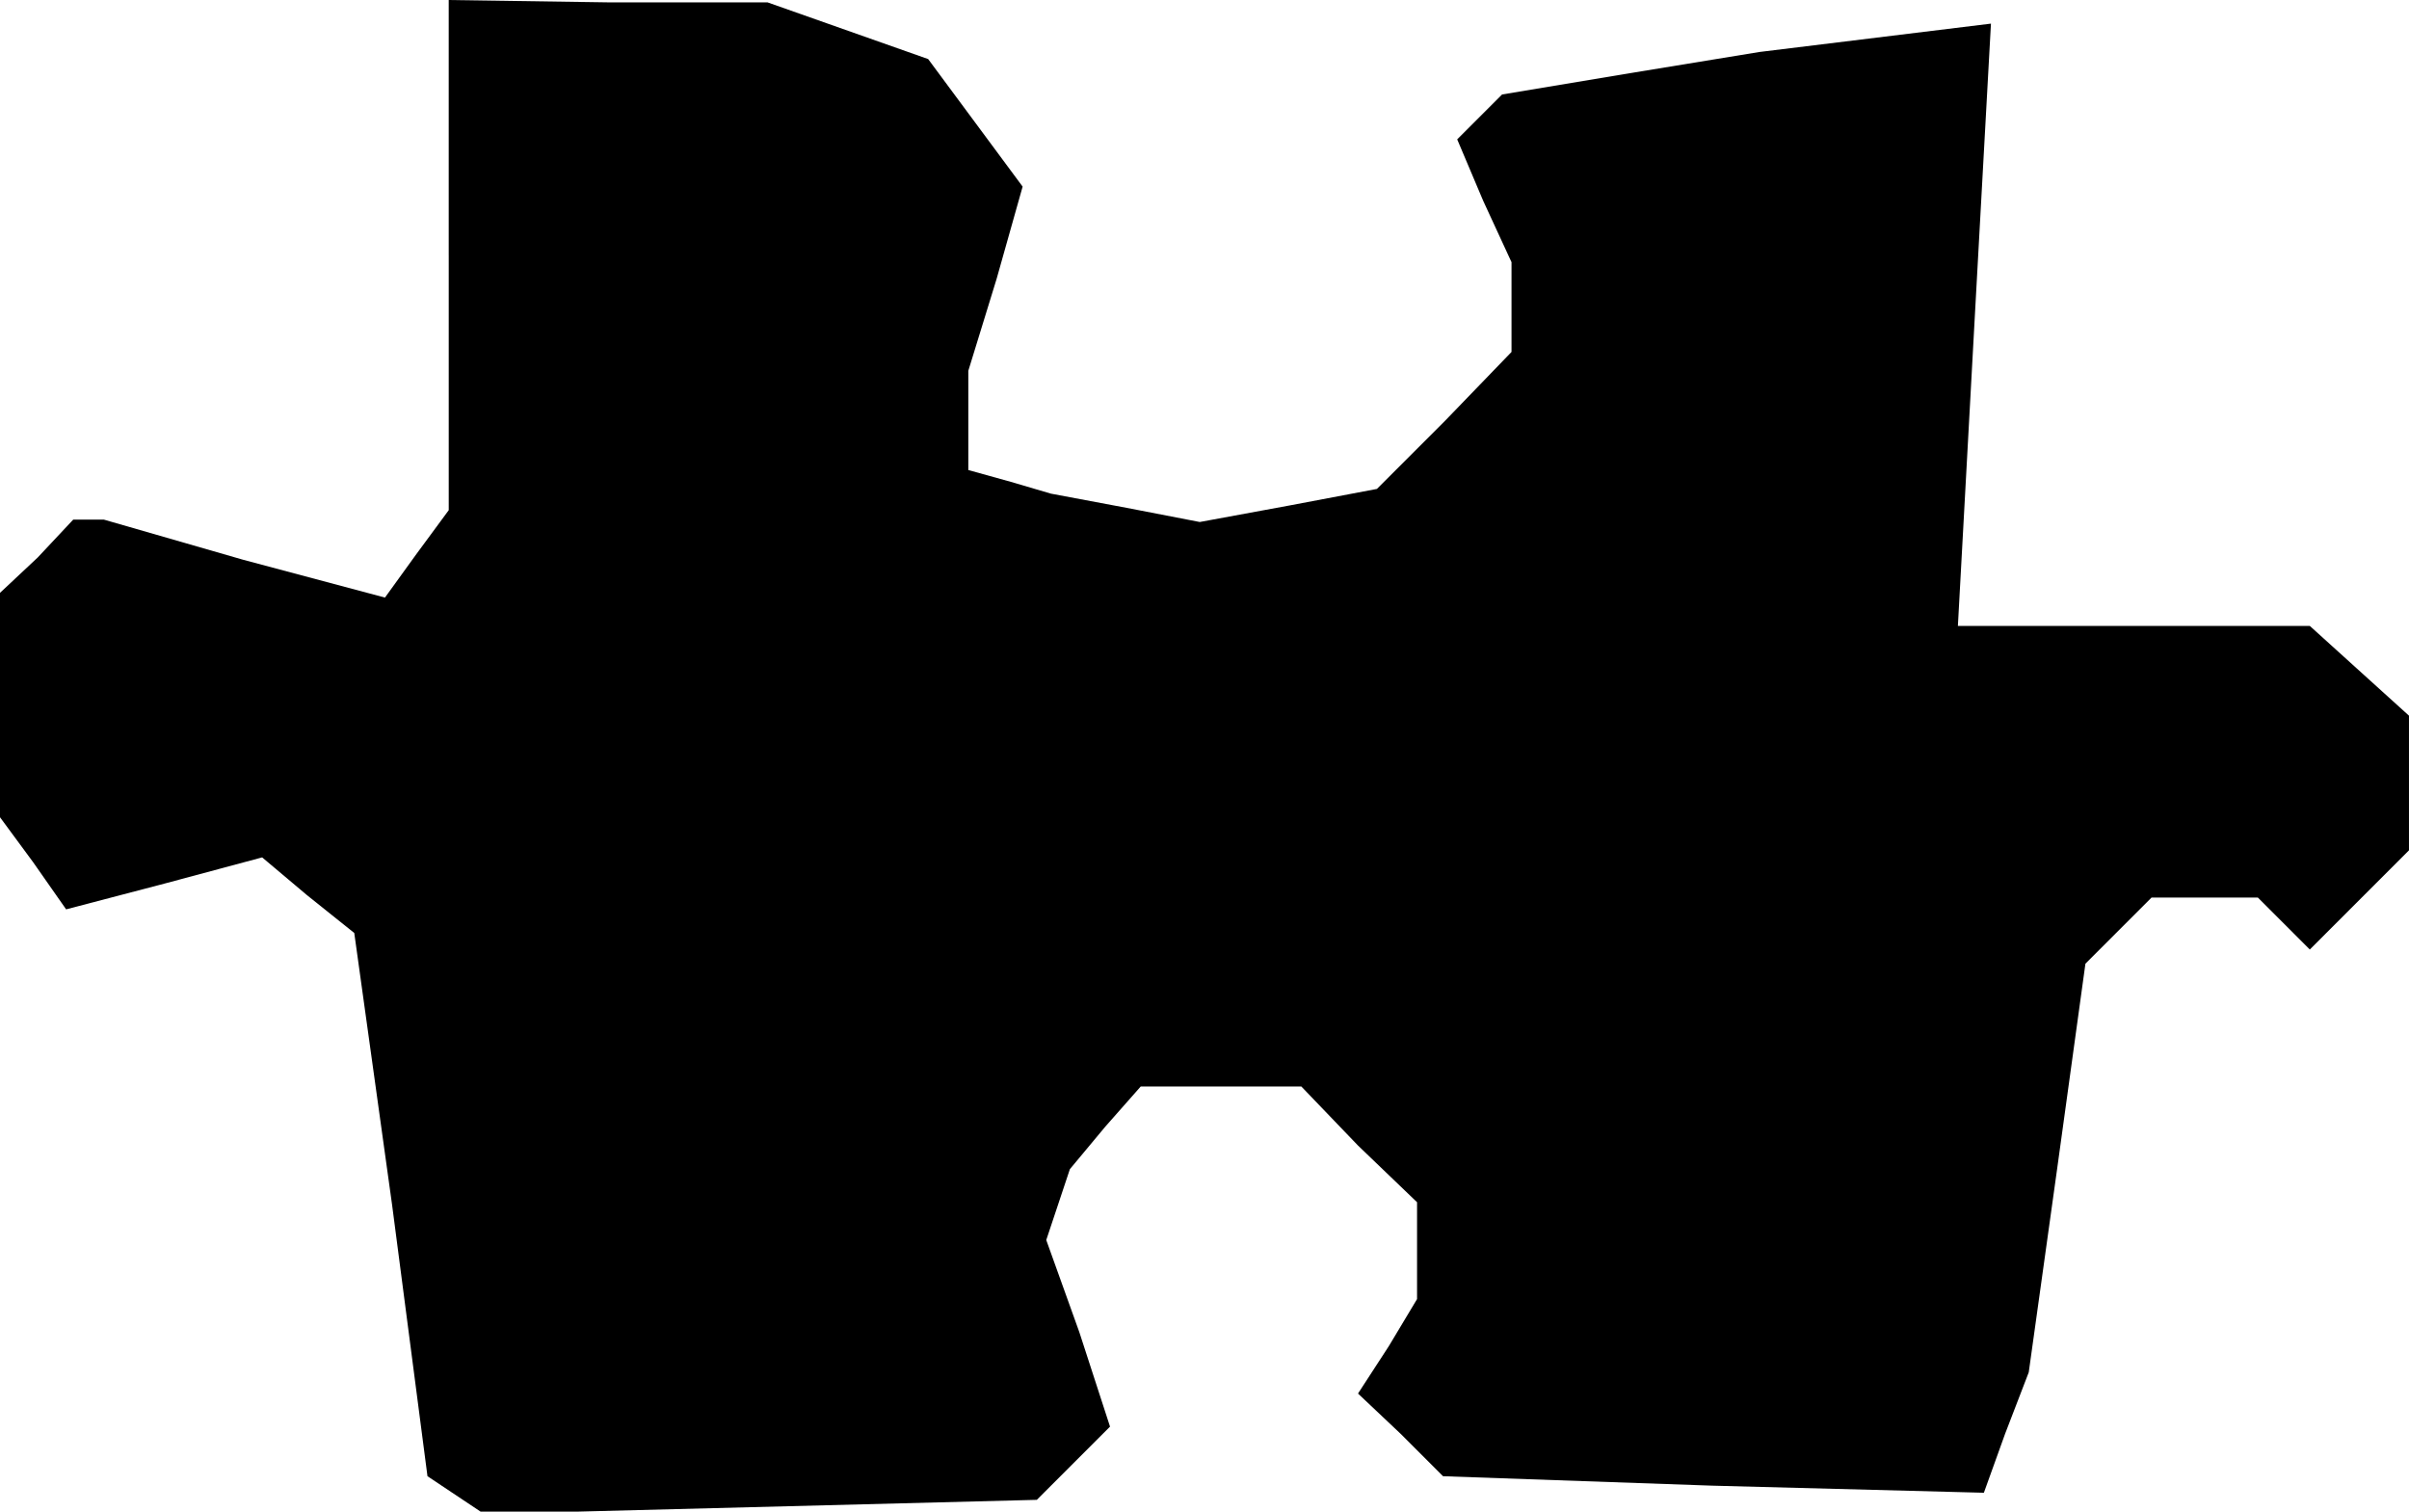 <?xml version="1.0" standalone="no"?>
<!DOCTYPE svg PUBLIC "-//W3C//DTD SVG 20010904//EN"
 "http://www.w3.org/TR/2001/REC-SVG-20010904/DTD/svg10.dtd">
<svg version="1.0" xmlns="http://www.w3.org/2000/svg"
 width="102pt" height="64pt" viewBox="0 0 102 64"
 preserveAspectRatio="xMidYMid meet">
<g transform="translate(0,64) scale(0.1,-0.1)"
fill="#000000" stroke="none">
<path d="M190 532 l0 -108 -14 -19 -13 -18 -60 16 -59 17 -6 0 -7 0 -15 -16
-16 -15 0 -48 0 -47 14 -19 14 -20 42 11 41 11 19 -16 20 -16 16 -115 15 -115
12 -8 12 -8 117 3 117 3 16 16 15 15 -13 40 -14 39 5 15 5 15 15 18 15 17 34
0 34 0 24 -25 25 -24 0 -21 0 -20 -12 -20 -13 -20 18 -17 18 -18 114 -4 115
-3 9 25 10 26 12 86 12 87 14 14 14 14 23 0 22 0 11 -11 11 -11 21 21 21 21 0
28 0 29 -21 19 -21 19 -75 0 -74 0 7 128 7 127 -49 -6 -49 -6 -55 -9 -54 -9
-10 -10 -9 -9 11 -26 12 -26 0 -19 0 -19 -28 -29 -29 -29 -37 -7 -38 -7 -31 6
-32 6 -17 5 -18 5 0 21 0 21 12 39 11 39 -20 27 -20 27 -34 12 -34 12 -67 0
-68 1 0 -108z"/>
</g>
</svg>
